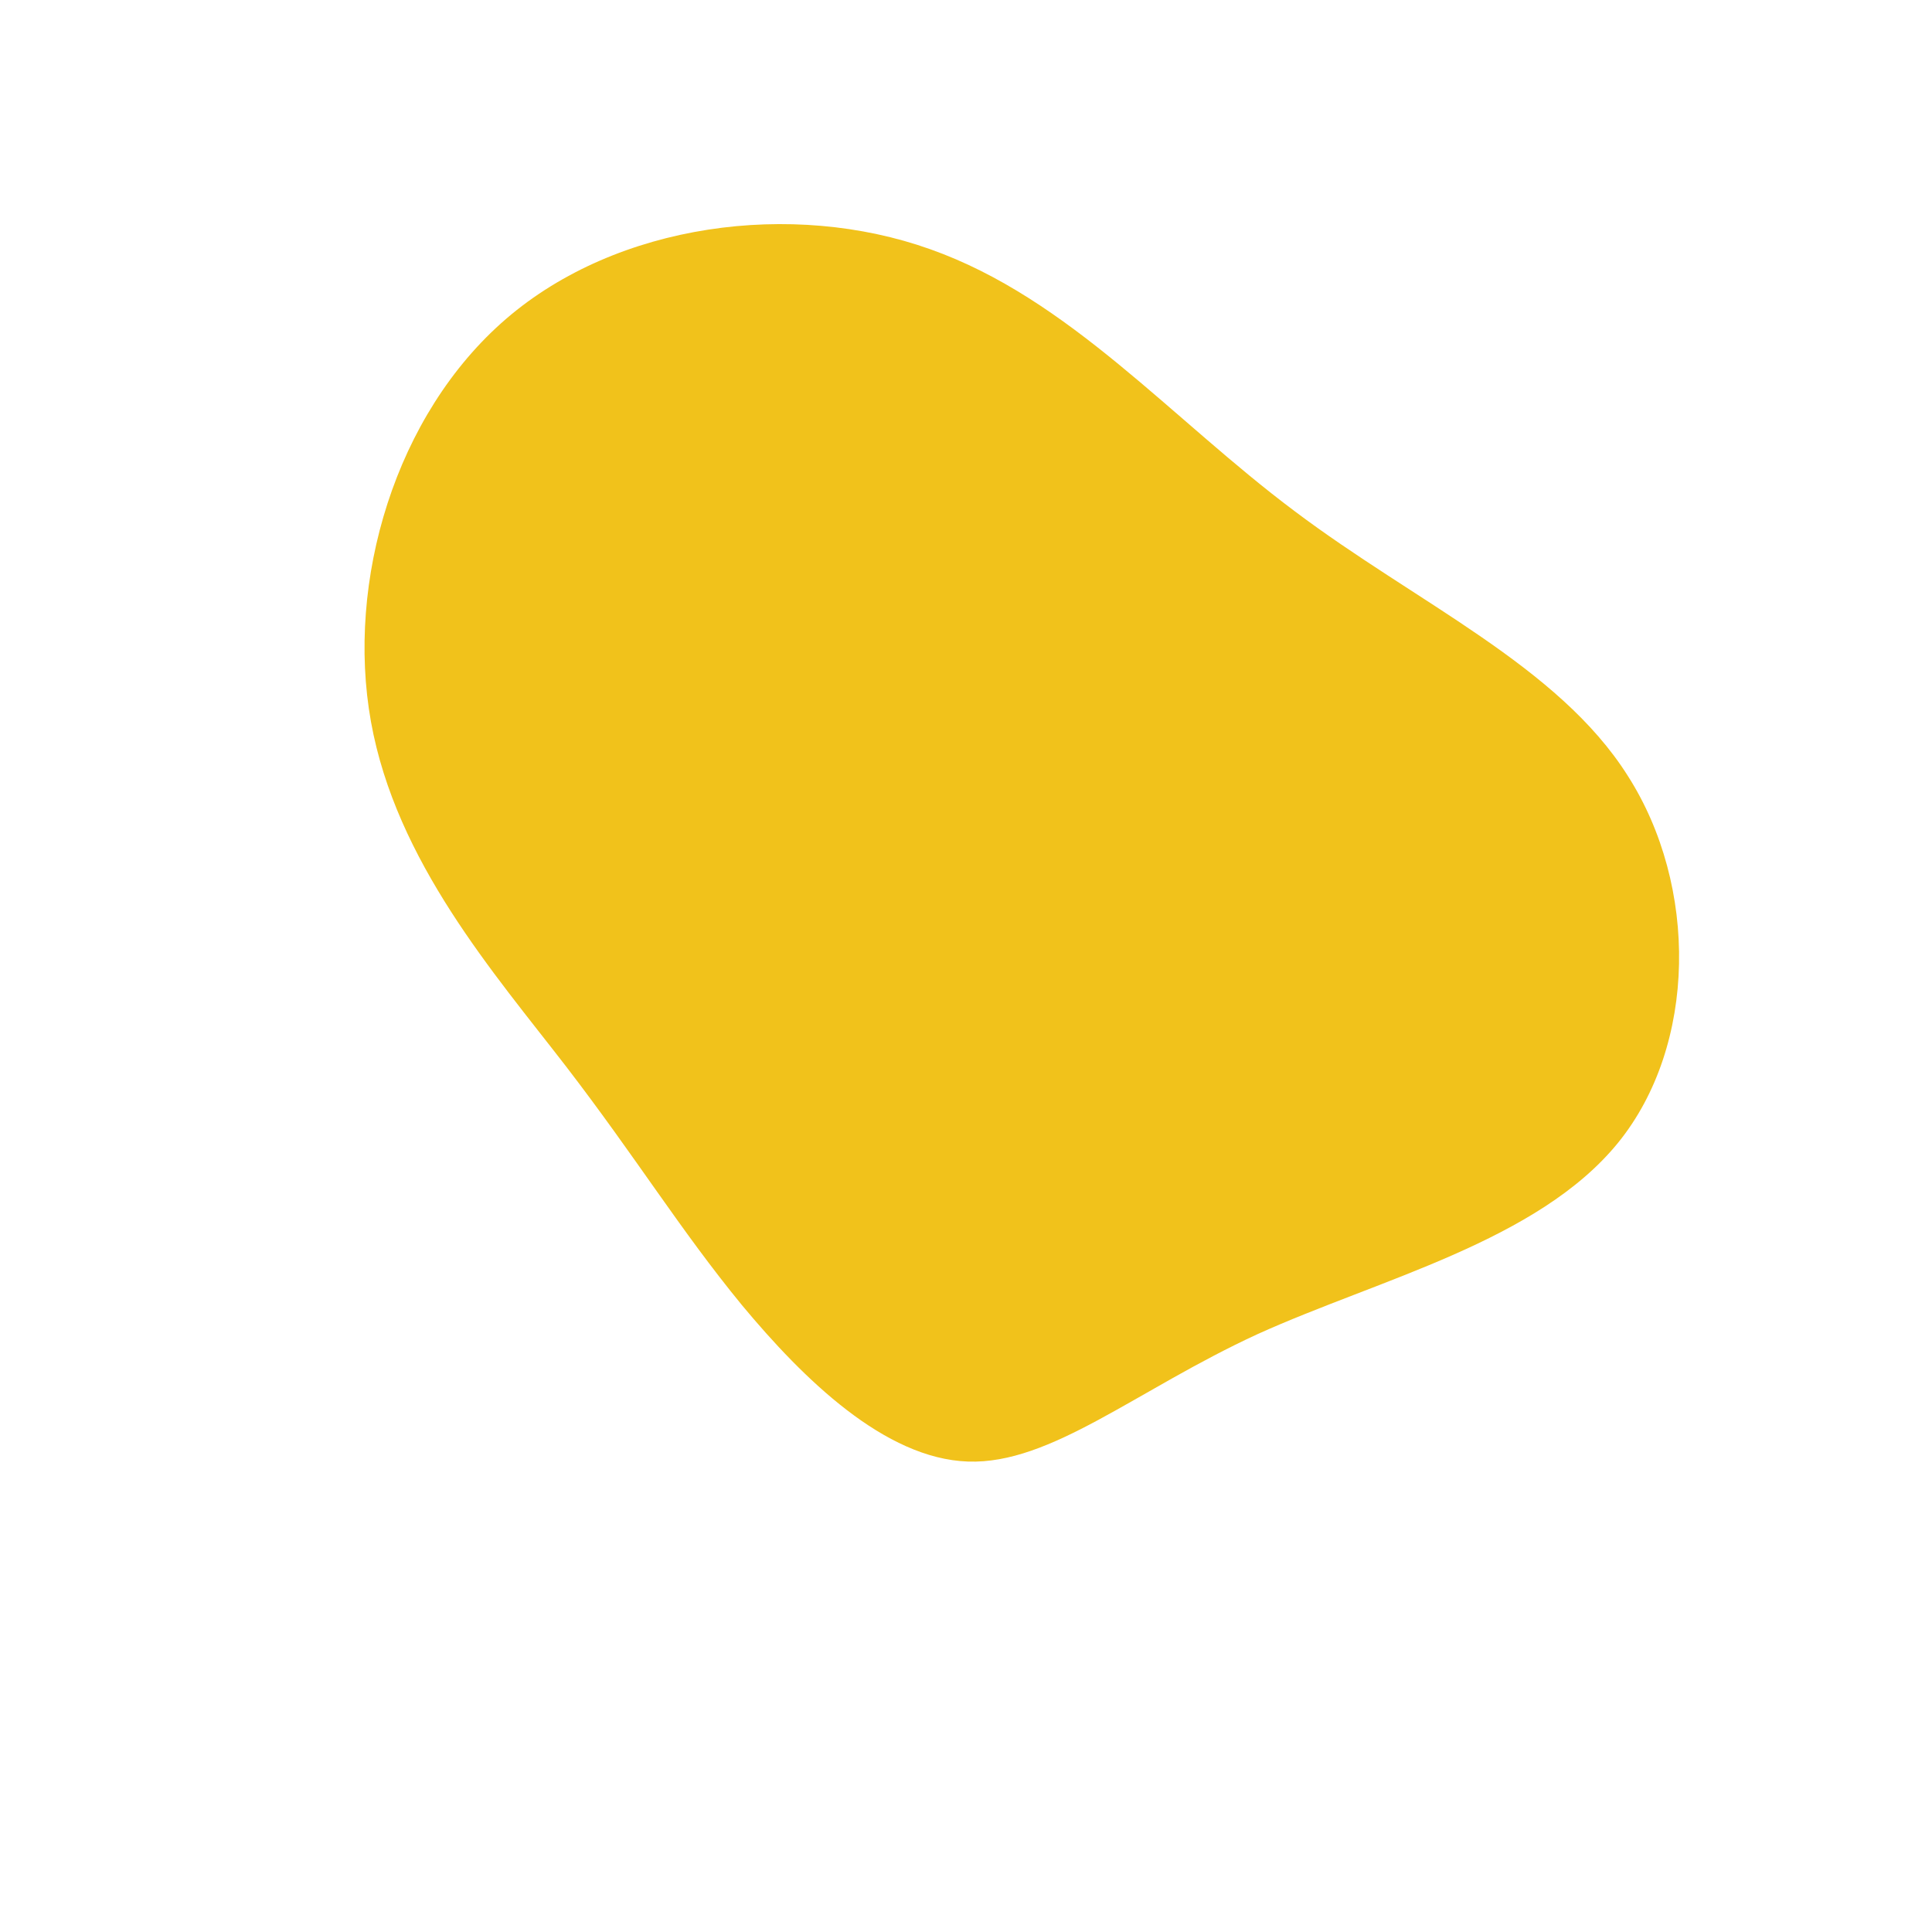 <?xml version="1.0" standalone="no"?>
<svg viewBox="0 0 200 200" xmlns="http://www.w3.org/2000/svg">
  <path fill="#F1C21B" d="M34,-47.1C46.6,-37.6,61.3,-31.1,68.5,-19.7C75.8,-8.3,75.7,8.2,67.5,18.3C59.2,28.5,42.8,32.4,30.2,38.1C17.6,43.9,8.8,51.6,0.2,51.3C-8.4,51,-16.8,42.8,-23.2,35.1C-29.6,27.3,-34.1,19.9,-41.4,10.4C-48.8,0.8,-59,-10.8,-61.6,-25.3C-64.2,-39.8,-59.1,-57.1,-47.6,-67C-36.1,-76.9,-18,-79.3,-3.7,-74.2C10.7,-69.1,21.3,-56.6,34,-47.1Z" transform="translate(100 100)" />
</svg>
